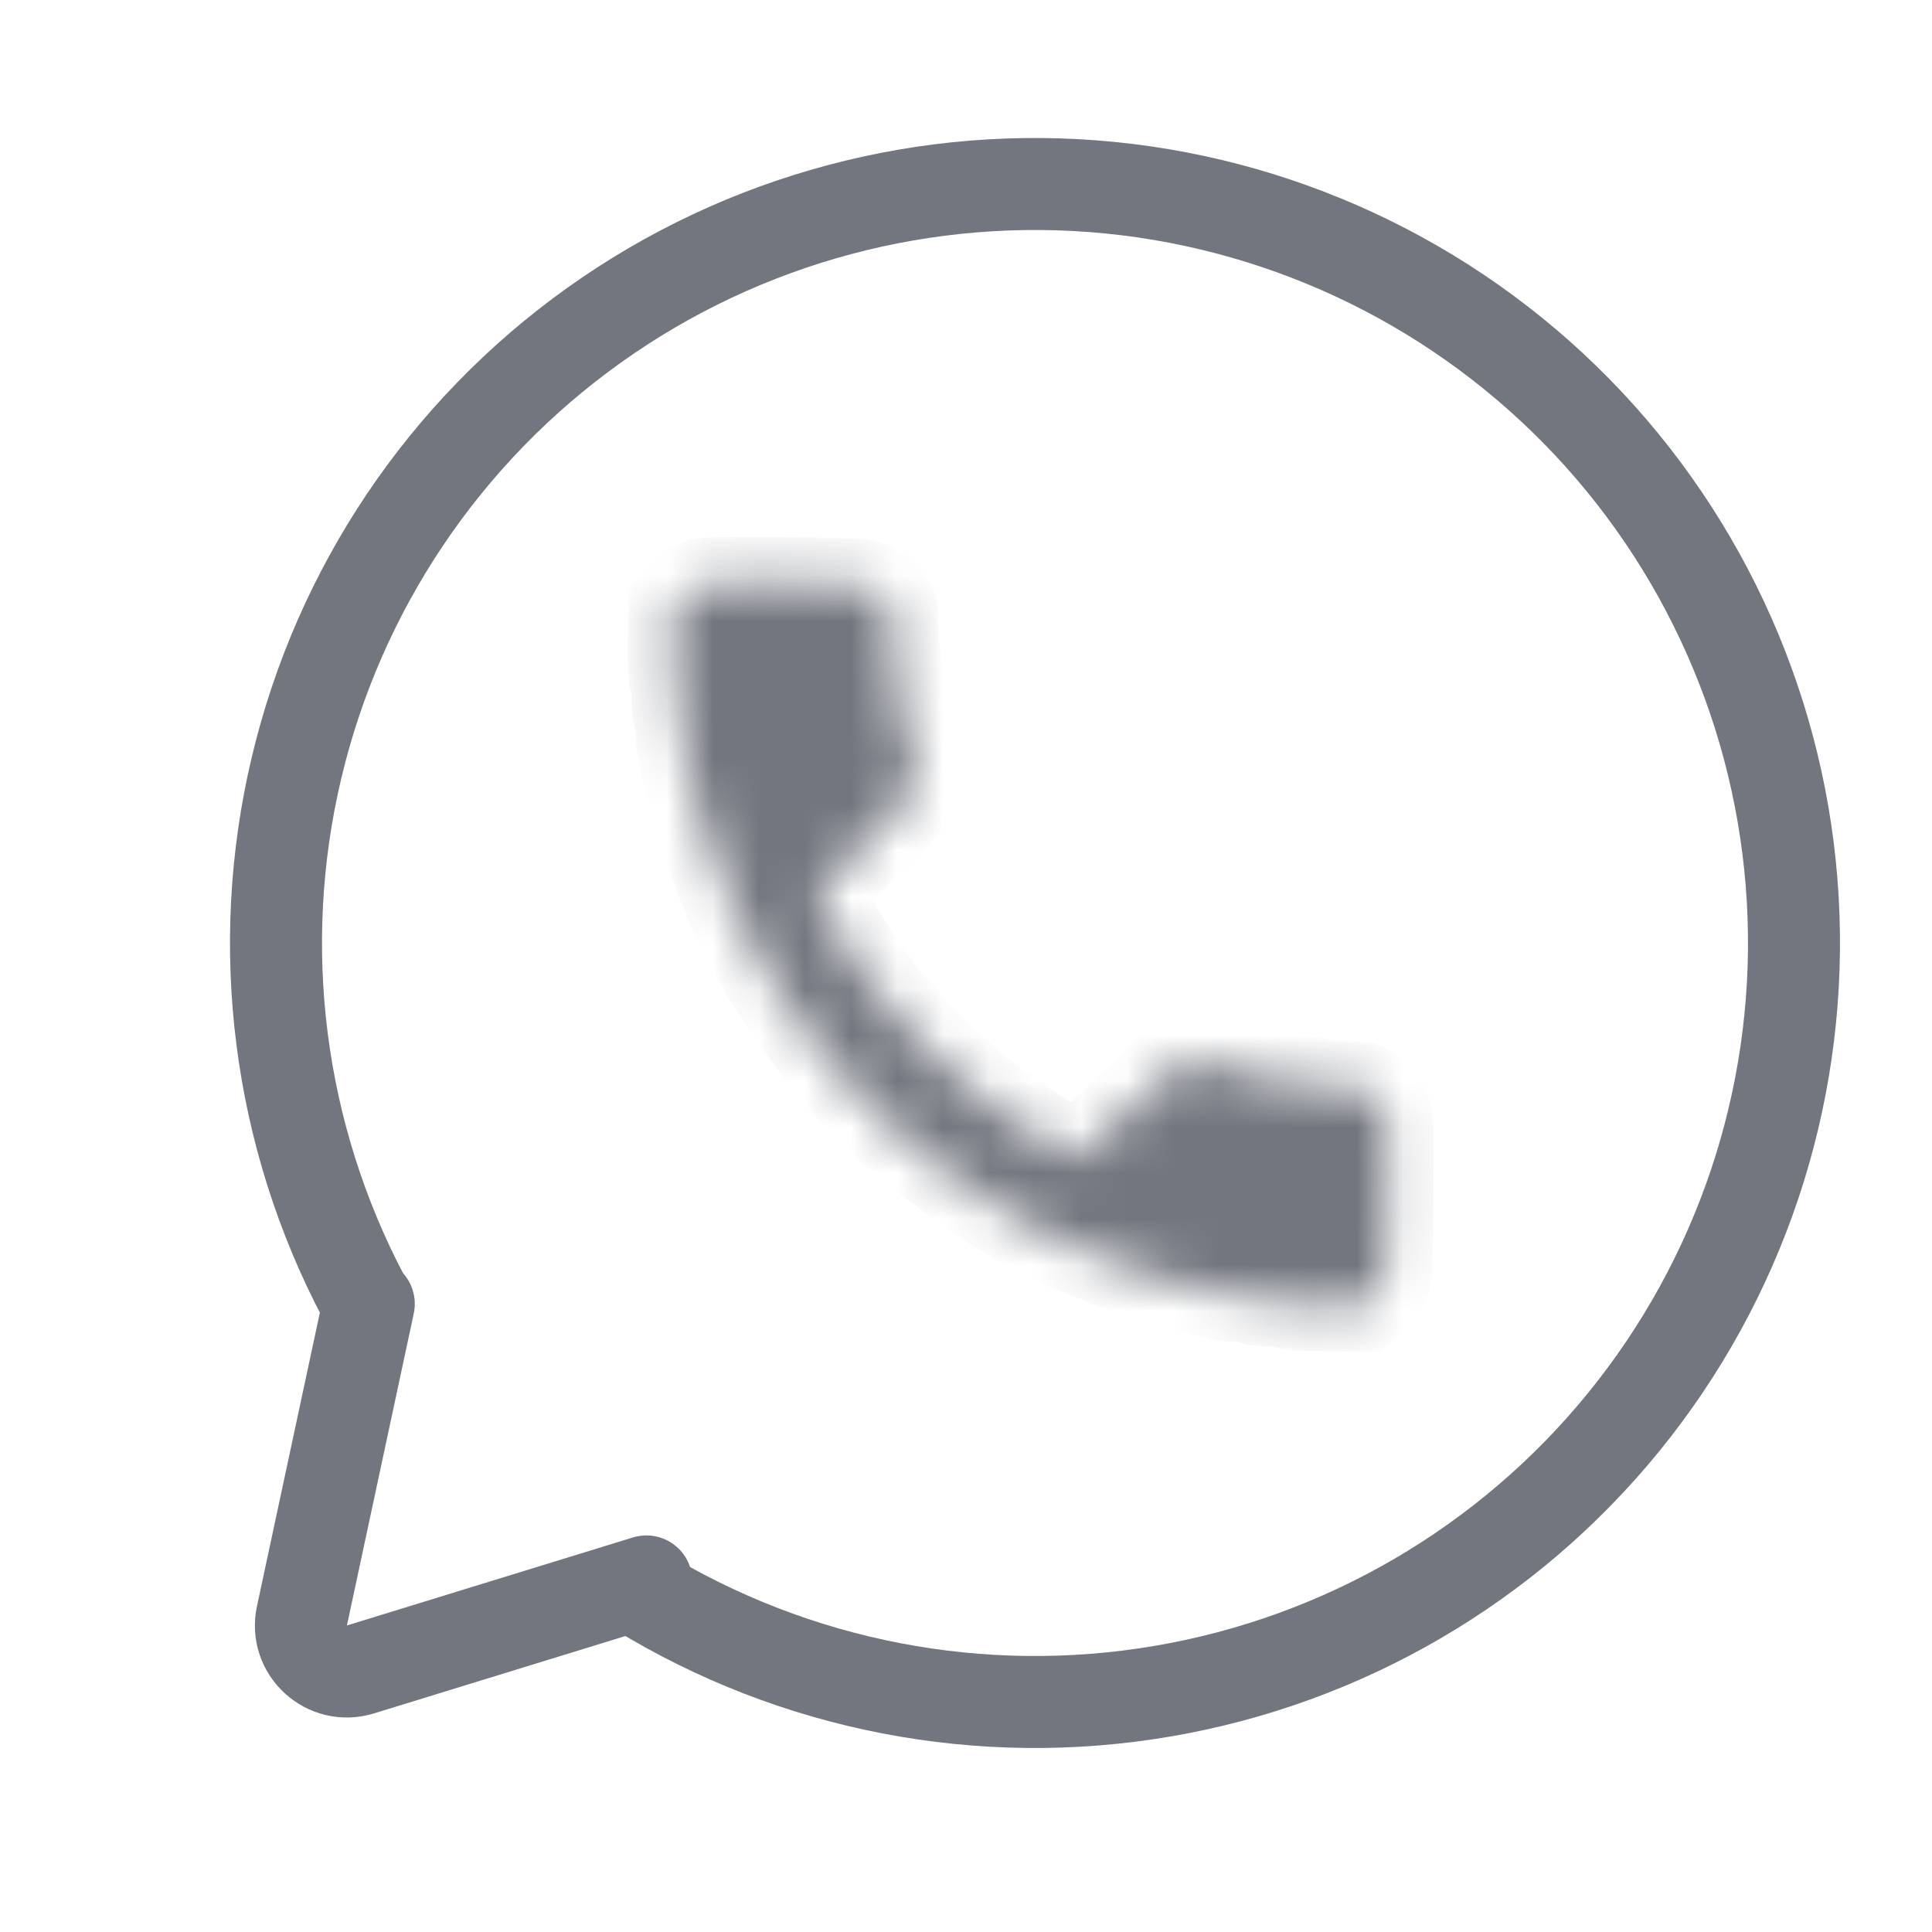 <svg width="42" height="42" viewBox="0 0 42 42" fill="none" xmlns="http://www.w3.org/2000/svg">
<mask id="path-1-inside-1" fill="white">
<path fill-rule="evenodd" clip-rule="evenodd" d="M15.238 12.709C15.238 12.735 15.204 12.757 15.164 12.757C15.123 12.756 14.991 12.853 14.871 12.971L14.652 13.186L14.645 13.986C14.64 14.488 14.656 14.787 14.686 14.787C14.714 14.788 14.733 14.949 14.731 15.175C14.729 15.401 14.748 15.563 14.776 15.563C14.804 15.563 14.824 15.709 14.822 15.903C14.82 16.097 14.84 16.242 14.867 16.242C14.894 16.243 14.915 16.352 14.914 16.485C14.913 16.618 14.934 16.727 14.96 16.728C14.987 16.728 15.008 16.815 15.007 16.922C15.006 17.029 15.027 17.116 15.054 17.116C15.081 17.116 15.102 17.204 15.101 17.31C15.1 17.417 15.121 17.504 15.148 17.505C15.174 17.505 15.196 17.57 15.195 17.65C15.194 17.73 15.216 17.796 15.242 17.796C15.269 17.796 15.29 17.862 15.289 17.942C15.289 18.022 15.31 18.087 15.337 18.088C15.363 18.088 15.385 18.153 15.384 18.233C15.383 18.313 15.405 18.379 15.431 18.379C15.458 18.379 15.479 18.445 15.478 18.525C15.478 18.605 15.499 18.67 15.526 18.671C15.552 18.671 15.574 18.715 15.573 18.768C15.573 18.821 15.594 18.865 15.621 18.865C15.648 18.866 15.669 18.931 15.668 19.011C15.668 19.091 15.689 19.157 15.716 19.157C15.742 19.157 15.764 19.201 15.763 19.254C15.763 19.307 15.784 19.351 15.811 19.351C15.838 19.352 15.859 19.417 15.858 19.497C15.857 19.577 15.879 19.643 15.905 19.643C15.932 19.643 15.953 19.687 15.953 19.74C15.953 19.794 15.974 19.837 16.001 19.837C16.027 19.838 16.049 19.882 16.048 19.935C16.048 19.988 16.069 20.032 16.096 20.032C16.123 20.032 16.144 20.076 16.144 20.13C16.143 20.183 16.165 20.227 16.191 20.227C16.218 20.227 16.239 20.271 16.239 20.324C16.238 20.377 16.26 20.421 16.287 20.421C16.313 20.422 16.335 20.465 16.334 20.519C16.334 20.572 16.355 20.616 16.382 20.616C16.409 20.616 16.43 20.655 16.43 20.703C16.429 20.75 16.472 20.821 16.526 20.86C16.578 20.898 16.622 20.969 16.621 21.016C16.621 21.064 16.642 21.103 16.669 21.103C16.696 21.103 16.717 21.142 16.717 21.19C16.716 21.237 16.759 21.308 16.812 21.347C16.865 21.385 16.909 21.451 16.908 21.493C16.908 21.534 16.951 21.6 17.004 21.639C17.057 21.678 17.1 21.744 17.1 21.785C17.099 21.827 17.142 21.892 17.195 21.931C17.248 21.97 17.291 22.032 17.291 22.069C17.291 22.105 17.356 22.197 17.435 22.273C17.514 22.348 17.579 22.436 17.579 22.468C17.579 22.5 17.643 22.587 17.723 22.663C17.802 22.738 17.867 22.825 17.867 22.856C17.866 22.887 17.974 23.02 18.107 23.151C18.239 23.281 18.347 23.412 18.347 23.441C18.346 23.509 19.339 24.518 19.407 24.518C19.436 24.519 19.565 24.629 19.694 24.763C19.823 24.898 19.953 25.008 19.984 25.008C20.015 25.008 20.101 25.074 20.175 25.155C20.25 25.236 20.336 25.302 20.368 25.302C20.4 25.302 20.487 25.368 20.561 25.449C20.635 25.53 20.726 25.596 20.763 25.596C20.799 25.596 20.861 25.641 20.899 25.694C20.937 25.748 21.002 25.792 21.043 25.792C21.085 25.793 21.15 25.837 21.188 25.89C21.226 25.944 21.291 25.988 21.333 25.989C21.374 25.989 21.439 26.033 21.477 26.087C21.515 26.14 21.585 26.185 21.633 26.185C21.68 26.186 21.719 26.208 21.719 26.234C21.718 26.261 21.757 26.283 21.805 26.284C21.852 26.284 21.922 26.328 21.96 26.382C21.998 26.435 22.068 26.48 22.115 26.48C22.163 26.48 22.202 26.503 22.201 26.529C22.201 26.556 22.245 26.578 22.298 26.578C22.351 26.579 22.395 26.601 22.395 26.628C22.394 26.654 22.438 26.677 22.491 26.677C22.544 26.678 22.588 26.7 22.588 26.726C22.587 26.753 22.631 26.775 22.684 26.776C22.738 26.776 22.781 26.798 22.781 26.825C22.781 26.852 22.824 26.874 22.878 26.874C22.931 26.875 22.974 26.897 22.974 26.924C22.974 26.95 23.017 26.972 23.071 26.973C23.124 26.973 23.168 26.995 23.167 27.022C23.167 27.049 23.233 27.071 23.313 27.072C23.393 27.073 23.458 27.095 23.458 27.122C23.457 27.148 23.501 27.17 23.554 27.171C23.608 27.171 23.651 27.194 23.651 27.22C23.651 27.247 23.716 27.269 23.796 27.27C23.876 27.271 23.941 27.293 23.941 27.32C23.941 27.346 23.984 27.368 24.038 27.369C24.091 27.369 24.135 27.392 24.134 27.418C24.134 27.445 24.2 27.467 24.279 27.468C24.36 27.469 24.425 27.491 24.425 27.518C24.424 27.544 24.49 27.567 24.57 27.567C24.65 27.568 24.715 27.59 24.715 27.617C24.715 27.644 24.78 27.666 24.86 27.667C24.94 27.668 25.005 27.69 25.005 27.716C25.005 27.743 25.07 27.765 25.15 27.766C25.23 27.767 25.296 27.789 25.295 27.816C25.295 27.843 25.382 27.865 25.489 27.866C25.596 27.867 25.683 27.89 25.683 27.916C25.682 27.943 25.77 27.965 25.876 27.966C25.983 27.967 26.07 27.99 26.07 28.017C26.07 28.043 26.179 28.066 26.312 28.067C26.445 28.068 26.555 28.091 26.554 28.118C26.554 28.145 26.699 28.167 26.893 28.169C27.087 28.171 27.233 28.193 27.233 28.22C27.232 28.249 27.394 28.27 27.62 28.272C27.847 28.274 28.008 28.296 28.008 28.324C28.008 28.354 28.307 28.375 28.809 28.38L29.611 28.387L29.83 28.172C29.951 28.053 30.049 27.924 30.05 27.883C30.05 27.842 30.072 27.809 30.099 27.809C30.13 27.81 30.153 27.18 30.163 26.017C30.173 24.855 30.162 24.225 30.13 24.224C30.104 24.224 30.082 24.18 30.082 24.127C30.083 24.074 30.062 24.03 30.035 24.03C30.008 24.029 29.987 23.986 29.987 23.933C29.988 23.872 29.956 23.835 29.902 23.835C29.854 23.834 29.784 23.79 29.746 23.737C29.685 23.649 29.622 23.639 29.154 23.634C28.838 23.632 28.631 23.611 28.632 23.581C28.632 23.552 28.438 23.531 28.147 23.529C27.856 23.526 27.662 23.505 27.662 23.476C27.663 23.45 27.575 23.427 27.469 23.426C27.362 23.425 27.275 23.402 27.275 23.376C27.275 23.349 27.188 23.327 27.081 23.326C26.975 23.325 26.887 23.302 26.888 23.276C26.888 23.249 26.801 23.226 26.694 23.225C26.587 23.224 26.5 23.202 26.5 23.175C26.501 23.149 26.413 23.126 26.307 23.125C26.2 23.124 26.113 23.102 26.113 23.075C26.113 23.048 26.048 23.026 25.968 23.025C25.888 23.025 25.822 23.046 25.822 23.073C25.822 23.099 25.767 23.12 25.699 23.12C25.605 23.119 25.344 23.348 24.551 24.127C23.604 25.058 23.512 25.136 23.355 25.134C23.261 25.133 23.184 25.111 23.184 25.084C23.185 25.058 23.146 25.035 23.099 25.035C23.051 25.035 22.981 24.991 22.943 24.937C22.905 24.883 22.835 24.839 22.788 24.839C22.74 24.838 22.701 24.816 22.702 24.789C22.702 24.763 22.663 24.741 22.616 24.74C22.568 24.74 22.498 24.696 22.46 24.642C22.422 24.588 22.357 24.544 22.316 24.544C22.274 24.543 22.209 24.499 22.171 24.446C22.133 24.392 22.068 24.348 22.026 24.348C21.985 24.347 21.92 24.303 21.882 24.249C21.844 24.196 21.782 24.151 21.746 24.151C21.709 24.151 21.618 24.085 21.544 24.004C21.47 23.924 21.384 23.857 21.353 23.857C21.323 23.857 21.17 23.725 21.014 23.564C20.858 23.402 20.708 23.27 20.679 23.27C20.651 23.27 20.401 23.039 20.123 22.757C19.846 22.475 19.619 22.221 19.619 22.193C19.619 22.164 19.49 22.011 19.331 21.853C19.172 21.695 19.043 21.54 19.043 21.509C19.043 21.479 18.978 21.392 18.899 21.316C18.82 21.241 18.755 21.149 18.755 21.113C18.756 21.076 18.712 21.014 18.659 20.975C18.606 20.936 18.563 20.87 18.564 20.829C18.564 20.787 18.521 20.722 18.468 20.683C18.415 20.644 18.372 20.578 18.372 20.537C18.372 20.495 18.329 20.429 18.276 20.39C18.223 20.352 18.18 20.281 18.181 20.233C18.181 20.186 18.16 20.147 18.133 20.147C18.106 20.147 18.085 20.108 18.085 20.06C18.085 20.013 18.042 19.942 17.989 19.903C17.936 19.864 17.893 19.794 17.894 19.746C17.894 19.699 17.873 19.66 17.846 19.66C17.819 19.66 17.798 19.583 17.799 19.489C17.8 19.332 17.88 19.241 18.828 18.312C19.622 17.534 19.856 17.277 19.857 17.183C19.858 17.116 19.88 17.061 19.907 17.061C19.933 17.062 19.956 16.997 19.956 16.917C19.957 16.837 19.936 16.771 19.909 16.771C19.882 16.771 19.861 16.683 19.862 16.577C19.863 16.47 19.842 16.383 19.815 16.383C19.789 16.382 19.768 16.295 19.768 16.188C19.77 16.082 19.748 15.994 19.722 15.994C19.695 15.994 19.674 15.906 19.675 15.8C19.676 15.693 19.655 15.606 19.628 15.606C19.601 15.605 19.58 15.518 19.581 15.411C19.582 15.305 19.561 15.217 19.534 15.217C19.505 15.217 19.488 15.023 19.49 14.732C19.493 14.442 19.475 14.248 19.446 14.248C19.416 14.247 19.399 14.041 19.402 13.725C19.406 13.258 19.396 13.195 19.31 13.132C19.257 13.093 19.214 13.023 19.214 12.975C19.215 12.921 19.179 12.889 19.118 12.888C19.065 12.887 19.021 12.865 19.021 12.839C19.022 12.812 18.978 12.79 18.925 12.789C18.872 12.789 18.828 12.767 18.828 12.74C18.828 12.709 18.198 12.686 17.034 12.676C15.869 12.666 15.238 12.677 15.238 12.709Z"/>
</mask>
<path fill-rule="evenodd" clip-rule="evenodd" d="M15.238 12.709C15.238 12.735 15.204 12.757 15.164 12.757C15.123 12.756 14.991 12.853 14.871 12.971L14.652 13.186L14.645 13.986C14.64 14.488 14.656 14.787 14.686 14.787C14.714 14.788 14.733 14.949 14.731 15.175C14.729 15.401 14.748 15.563 14.776 15.563C14.804 15.563 14.824 15.709 14.822 15.903C14.82 16.097 14.84 16.242 14.867 16.242C14.894 16.243 14.915 16.352 14.914 16.485C14.913 16.618 14.934 16.727 14.96 16.728C14.987 16.728 15.008 16.815 15.007 16.922C15.006 17.029 15.027 17.116 15.054 17.116C15.081 17.116 15.102 17.204 15.101 17.31C15.1 17.417 15.121 17.504 15.148 17.505C15.174 17.505 15.196 17.57 15.195 17.65C15.194 17.73 15.216 17.796 15.242 17.796C15.269 17.796 15.29 17.862 15.289 17.942C15.289 18.022 15.31 18.087 15.337 18.088C15.363 18.088 15.385 18.153 15.384 18.233C15.383 18.313 15.405 18.379 15.431 18.379C15.458 18.379 15.479 18.445 15.478 18.525C15.478 18.605 15.499 18.67 15.526 18.671C15.552 18.671 15.574 18.715 15.573 18.768C15.573 18.821 15.594 18.865 15.621 18.865C15.648 18.866 15.669 18.931 15.668 19.011C15.668 19.091 15.689 19.157 15.716 19.157C15.742 19.157 15.764 19.201 15.763 19.254C15.763 19.307 15.784 19.351 15.811 19.351C15.838 19.352 15.859 19.417 15.858 19.497C15.857 19.577 15.879 19.643 15.905 19.643C15.932 19.643 15.953 19.687 15.953 19.74C15.953 19.794 15.974 19.837 16.001 19.837C16.027 19.838 16.049 19.882 16.048 19.935C16.048 19.988 16.069 20.032 16.096 20.032C16.123 20.032 16.144 20.076 16.144 20.13C16.143 20.183 16.165 20.227 16.191 20.227C16.218 20.227 16.239 20.271 16.239 20.324C16.238 20.377 16.26 20.421 16.287 20.421C16.313 20.422 16.335 20.465 16.334 20.519C16.334 20.572 16.355 20.616 16.382 20.616C16.409 20.616 16.43 20.655 16.43 20.703C16.429 20.75 16.472 20.821 16.526 20.86C16.578 20.898 16.622 20.969 16.621 21.016C16.621 21.064 16.642 21.103 16.669 21.103C16.696 21.103 16.717 21.142 16.717 21.19C16.716 21.237 16.759 21.308 16.812 21.347C16.865 21.385 16.909 21.451 16.908 21.493C16.908 21.534 16.951 21.6 17.004 21.639C17.057 21.678 17.1 21.744 17.1 21.785C17.099 21.827 17.142 21.892 17.195 21.931C17.248 21.97 17.291 22.032 17.291 22.069C17.291 22.105 17.356 22.197 17.435 22.273C17.514 22.348 17.579 22.436 17.579 22.468C17.579 22.5 17.643 22.587 17.723 22.663C17.802 22.738 17.867 22.825 17.867 22.856C17.866 22.887 17.974 23.02 18.107 23.151C18.239 23.281 18.347 23.412 18.347 23.441C18.346 23.509 19.339 24.518 19.407 24.518C19.436 24.519 19.565 24.629 19.694 24.763C19.823 24.898 19.953 25.008 19.984 25.008C20.015 25.008 20.101 25.074 20.175 25.155C20.25 25.236 20.336 25.302 20.368 25.302C20.4 25.302 20.487 25.368 20.561 25.449C20.635 25.53 20.726 25.596 20.763 25.596C20.799 25.596 20.861 25.641 20.899 25.694C20.937 25.748 21.002 25.792 21.043 25.792C21.085 25.793 21.15 25.837 21.188 25.89C21.226 25.944 21.291 25.988 21.333 25.989C21.374 25.989 21.439 26.033 21.477 26.087C21.515 26.14 21.585 26.185 21.633 26.185C21.68 26.186 21.719 26.208 21.719 26.234C21.718 26.261 21.757 26.283 21.805 26.284C21.852 26.284 21.922 26.328 21.96 26.382C21.998 26.435 22.068 26.48 22.115 26.48C22.163 26.48 22.202 26.503 22.201 26.529C22.201 26.556 22.245 26.578 22.298 26.578C22.351 26.579 22.395 26.601 22.395 26.628C22.394 26.654 22.438 26.677 22.491 26.677C22.544 26.678 22.588 26.7 22.588 26.726C22.587 26.753 22.631 26.775 22.684 26.776C22.738 26.776 22.781 26.798 22.781 26.825C22.781 26.852 22.824 26.874 22.878 26.874C22.931 26.875 22.974 26.897 22.974 26.924C22.974 26.95 23.017 26.972 23.071 26.973C23.124 26.973 23.168 26.995 23.167 27.022C23.167 27.049 23.233 27.071 23.313 27.072C23.393 27.073 23.458 27.095 23.458 27.122C23.457 27.148 23.501 27.17 23.554 27.171C23.608 27.171 23.651 27.194 23.651 27.22C23.651 27.247 23.716 27.269 23.796 27.27C23.876 27.271 23.941 27.293 23.941 27.32C23.941 27.346 23.984 27.368 24.038 27.369C24.091 27.369 24.135 27.392 24.134 27.418C24.134 27.445 24.2 27.467 24.279 27.468C24.36 27.469 24.425 27.491 24.425 27.518C24.424 27.544 24.49 27.567 24.57 27.567C24.65 27.568 24.715 27.59 24.715 27.617C24.715 27.644 24.78 27.666 24.86 27.667C24.94 27.668 25.005 27.69 25.005 27.716C25.005 27.743 25.07 27.765 25.15 27.766C25.23 27.767 25.296 27.789 25.295 27.816C25.295 27.843 25.382 27.865 25.489 27.866C25.596 27.867 25.683 27.89 25.683 27.916C25.682 27.943 25.77 27.965 25.876 27.966C25.983 27.967 26.07 27.99 26.07 28.017C26.07 28.043 26.179 28.066 26.312 28.067C26.445 28.068 26.555 28.091 26.554 28.118C26.554 28.145 26.699 28.167 26.893 28.169C27.087 28.171 27.233 28.193 27.233 28.22C27.232 28.249 27.394 28.27 27.62 28.272C27.847 28.274 28.008 28.296 28.008 28.324C28.008 28.354 28.307 28.375 28.809 28.38L29.611 28.387L29.83 28.172C29.951 28.053 30.049 27.924 30.05 27.883C30.05 27.842 30.072 27.809 30.099 27.809C30.13 27.81 30.153 27.18 30.163 26.017C30.173 24.855 30.162 24.225 30.13 24.224C30.104 24.224 30.082 24.18 30.082 24.127C30.083 24.074 30.062 24.03 30.035 24.03C30.008 24.029 29.987 23.986 29.987 23.933C29.988 23.872 29.956 23.835 29.902 23.835C29.854 23.834 29.784 23.79 29.746 23.737C29.685 23.649 29.622 23.639 29.154 23.634C28.838 23.632 28.631 23.611 28.632 23.581C28.632 23.552 28.438 23.531 28.147 23.529C27.856 23.526 27.662 23.505 27.662 23.476C27.663 23.45 27.575 23.427 27.469 23.426C27.362 23.425 27.275 23.402 27.275 23.376C27.275 23.349 27.188 23.327 27.081 23.326C26.975 23.325 26.887 23.302 26.888 23.276C26.888 23.249 26.801 23.226 26.694 23.225C26.587 23.224 26.5 23.202 26.5 23.175C26.501 23.149 26.413 23.126 26.307 23.125C26.2 23.124 26.113 23.102 26.113 23.075C26.113 23.048 26.048 23.026 25.968 23.025C25.888 23.025 25.822 23.046 25.822 23.073C25.822 23.099 25.767 23.12 25.699 23.12C25.605 23.119 25.344 23.348 24.551 24.127C23.604 25.058 23.512 25.136 23.355 25.134C23.261 25.133 23.184 25.111 23.184 25.084C23.185 25.058 23.146 25.035 23.099 25.035C23.051 25.035 22.981 24.991 22.943 24.937C22.905 24.883 22.835 24.839 22.788 24.839C22.74 24.838 22.701 24.816 22.702 24.789C22.702 24.763 22.663 24.741 22.616 24.74C22.568 24.74 22.498 24.696 22.46 24.642C22.422 24.588 22.357 24.544 22.316 24.544C22.274 24.543 22.209 24.499 22.171 24.446C22.133 24.392 22.068 24.348 22.026 24.348C21.985 24.347 21.92 24.303 21.882 24.249C21.844 24.196 21.782 24.151 21.746 24.151C21.709 24.151 21.618 24.085 21.544 24.004C21.47 23.924 21.384 23.857 21.353 23.857C21.323 23.857 21.17 23.725 21.014 23.564C20.858 23.402 20.708 23.27 20.679 23.27C20.651 23.27 20.401 23.039 20.123 22.757C19.846 22.475 19.619 22.221 19.619 22.193C19.619 22.164 19.49 22.011 19.331 21.853C19.172 21.695 19.043 21.54 19.043 21.509C19.043 21.479 18.978 21.392 18.899 21.316C18.82 21.241 18.755 21.149 18.755 21.113C18.756 21.076 18.712 21.014 18.659 20.975C18.606 20.936 18.563 20.87 18.564 20.829C18.564 20.787 18.521 20.722 18.468 20.683C18.415 20.644 18.372 20.578 18.372 20.537C18.372 20.495 18.329 20.429 18.276 20.39C18.223 20.352 18.18 20.281 18.181 20.233C18.181 20.186 18.16 20.147 18.133 20.147C18.106 20.147 18.085 20.108 18.085 20.06C18.085 20.013 18.042 19.942 17.989 19.903C17.936 19.864 17.893 19.794 17.894 19.746C17.894 19.699 17.873 19.66 17.846 19.66C17.819 19.66 17.798 19.583 17.799 19.489C17.8 19.332 17.88 19.241 18.828 18.312C19.622 17.534 19.856 17.277 19.857 17.183C19.858 17.116 19.88 17.061 19.907 17.061C19.933 17.062 19.956 16.997 19.956 16.917C19.957 16.837 19.936 16.771 19.909 16.771C19.882 16.771 19.861 16.683 19.862 16.577C19.863 16.47 19.842 16.383 19.815 16.383C19.789 16.382 19.768 16.295 19.768 16.188C19.77 16.082 19.748 15.994 19.722 15.994C19.695 15.994 19.674 15.906 19.675 15.8C19.676 15.693 19.655 15.606 19.628 15.606C19.601 15.605 19.58 15.518 19.581 15.411C19.582 15.305 19.561 15.217 19.534 15.217C19.505 15.217 19.488 15.023 19.49 14.732C19.493 14.442 19.475 14.248 19.446 14.248C19.416 14.247 19.399 14.041 19.402 13.725C19.406 13.258 19.396 13.195 19.31 13.132C19.257 13.093 19.214 13.023 19.214 12.975C19.215 12.921 19.179 12.889 19.118 12.888C19.065 12.887 19.021 12.865 19.021 12.839C19.022 12.812 18.978 12.79 18.925 12.789C18.872 12.789 18.828 12.767 18.828 12.74C18.828 12.709 18.198 12.686 17.034 12.676C15.869 12.666 15.238 12.677 15.238 12.709Z" fill="#72767E" stroke="#72767E" stroke-width="2" mask="url(#path-1-inside-1)"/>
<path d="M7.911 28.209C6.045 24.677 5.523 20.587 6.444 16.7C7.364 12.812 9.663 9.39 12.915 7.07C16.166 4.749 20.15 3.687 24.125 4.08C28.101 4.474 31.798 6.296 34.532 9.209C37.266 12.122 38.85 15.928 38.99 19.921C39.13 23.913 37.817 27.821 35.294 30.919C32.772 34.017 29.211 36.094 25.273 36.765C21.335 37.437 17.287 36.657 13.88 34.57" stroke="#72767E" stroke-width="2" stroke-linecap="round"/>
<path d="M8.017 28.345L6.564 35.127C6.404 35.873 7.106 36.516 7.836 36.292L14.052 34.379" stroke="#72767E" stroke-width="2" stroke-linecap="round"/>
</svg>
